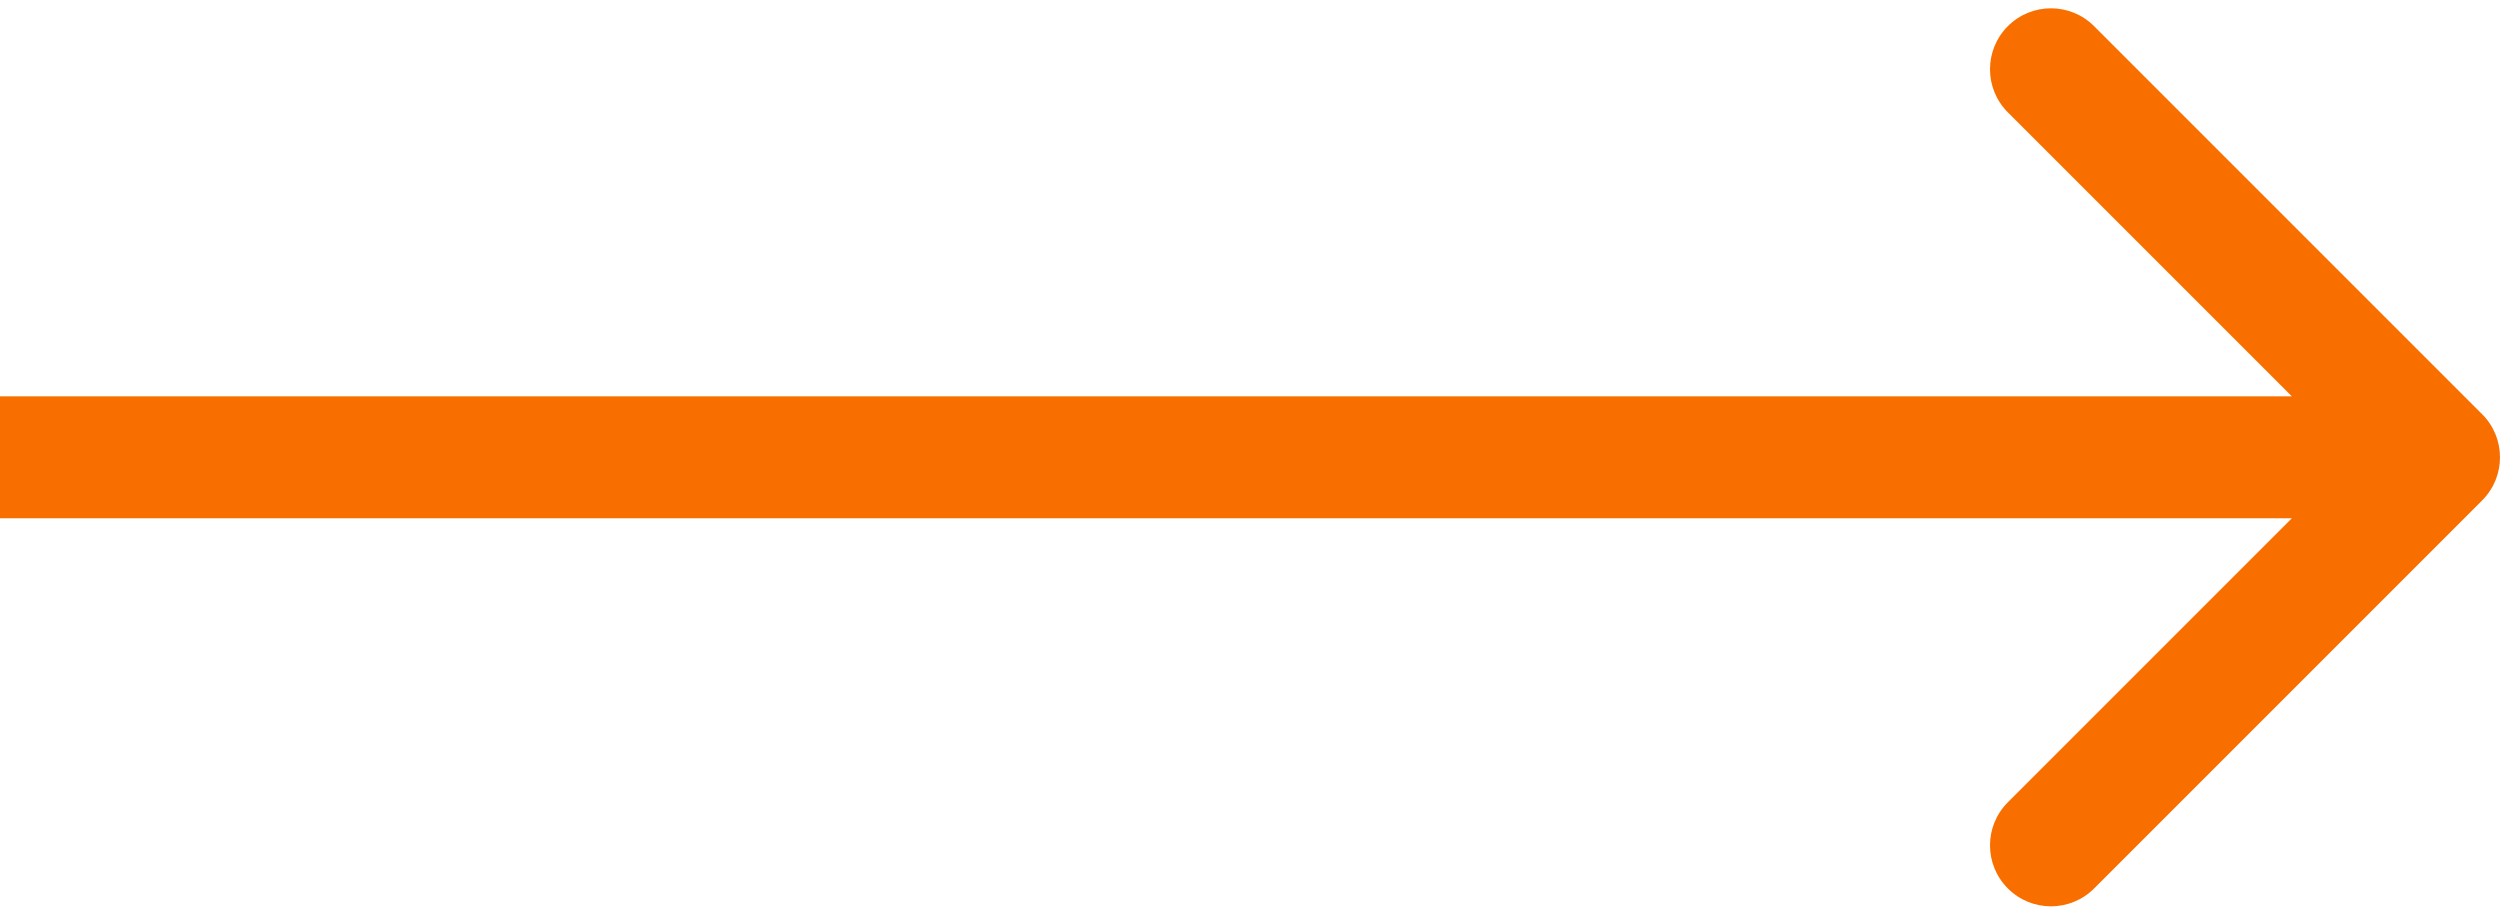 <svg width="82" height="30" viewBox="0 0 82 30" fill="none" xmlns="http://www.w3.org/2000/svg">
<path d="M81.414 13.586C82.195 14.367 82.195 15.633 81.414 16.414L68.686 29.142C67.905 29.923 66.639 29.923 65.858 29.142C65.077 28.361 65.077 27.095 65.858 26.314L77.172 15L65.858 3.686C65.077 2.905 65.077 1.639 65.858 0.858C66.639 0.077 67.905 0.077 68.686 0.858L81.414 13.586ZM80 17H0V13H80V17Z" fill="#F86F00"/>
</svg>
